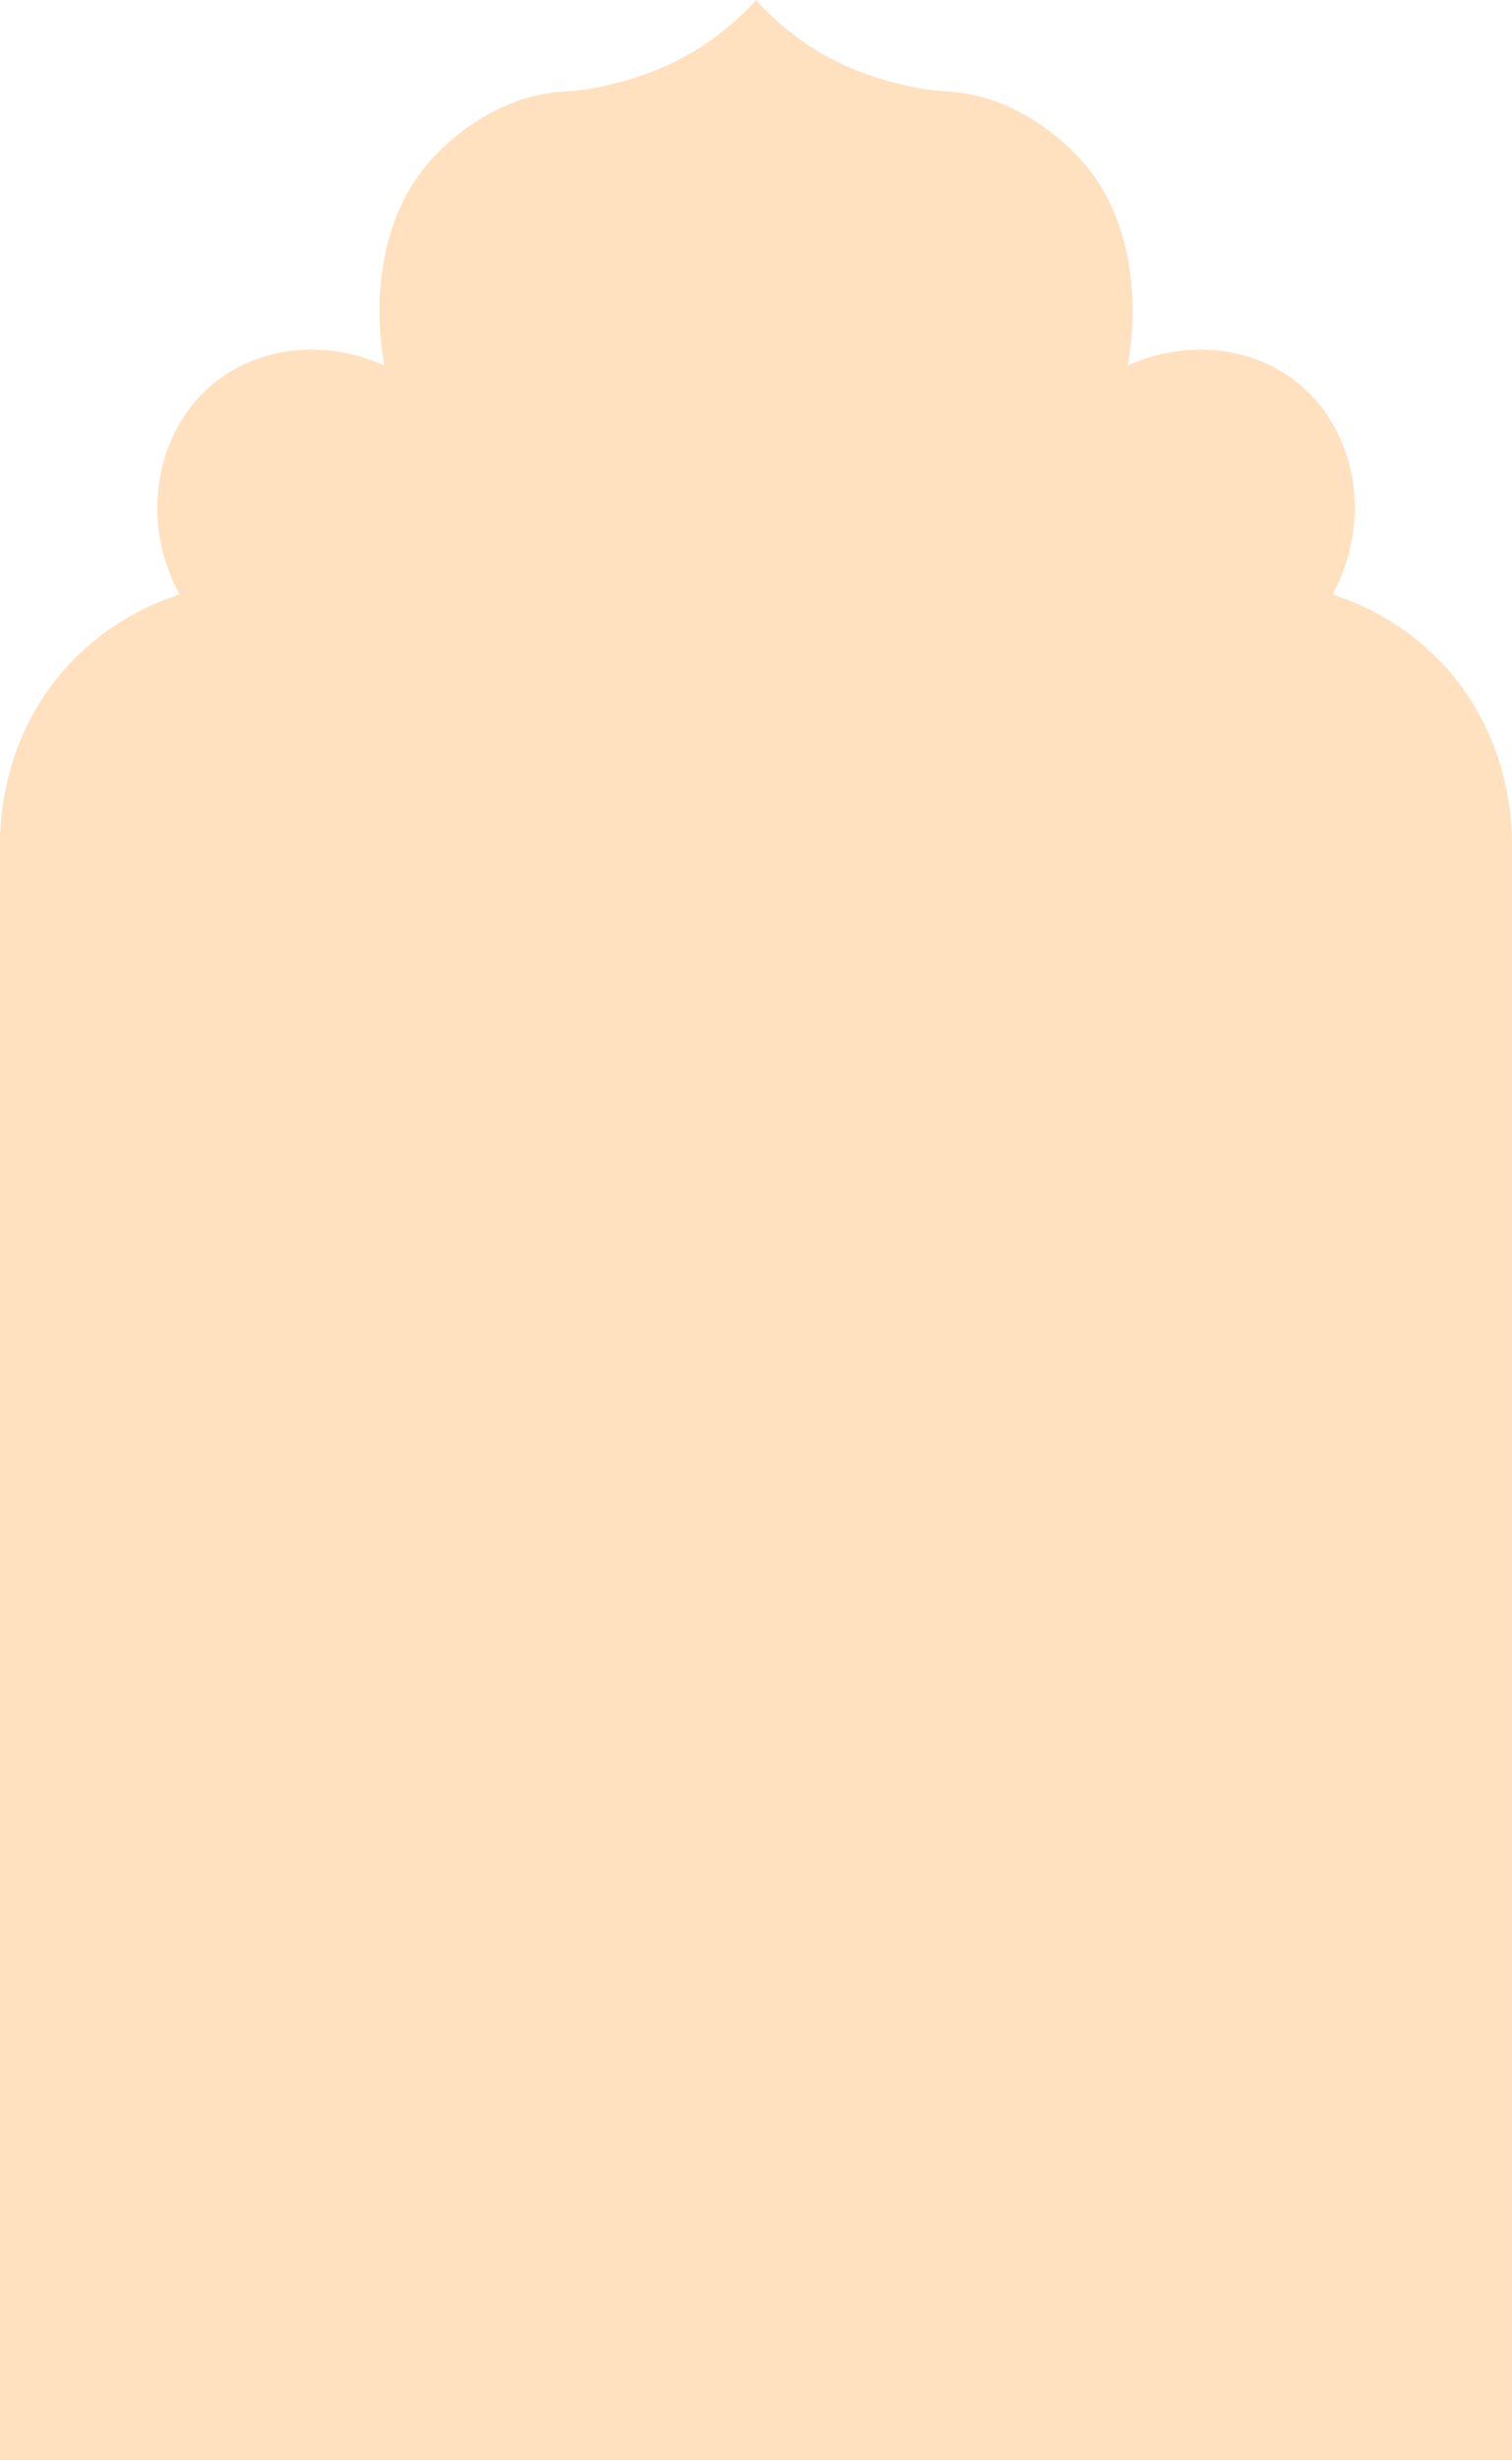 <svg id="Layer_1" data-name="Layer 1" xmlns="http://www.w3.org/2000/svg" viewBox="0 0 615.14 1000"><defs><style>.cls-1{fill:#ffe0bf;}</style></defs><path class="cls-1" d="M588.71,271.86a105.75,105.75,0,0,0-46.63-30.23c16.72-30.55,9.51-67.36-14.65-86.41-18.7-14.74-45.38-17.14-68.66-6.61,1-5,9.93-53.73-20.59-85.31C434.46,59.45,419.5,44,396.59,38.76c-10.85-2.47-14.74-.64-30.19-4.49a117.37,117.37,0,0,1-32.83-12.94A111.07,111.07,0,0,1,307.57,0a111.07,111.07,0,0,1-26,21.33,117.37,117.37,0,0,1-32.83,12.94c-15.46,3.85-19.34,2-30.19,4.49C195.64,44,180.68,59.45,177,63.3c-30.52,31.58-21.59,80.31-20.6,85.31-23.27-10.53-50-8.13-68.65,6.61-24.16,19.05-31.38,55.86-14.65,86.41a105.77,105.77,0,0,0-46.64,30.23C.65,300.93-.08,335.08,0,344.05v656H615.13V344.05C615.22,335.08,614.48,300.93,588.71,271.86Z"/></svg>